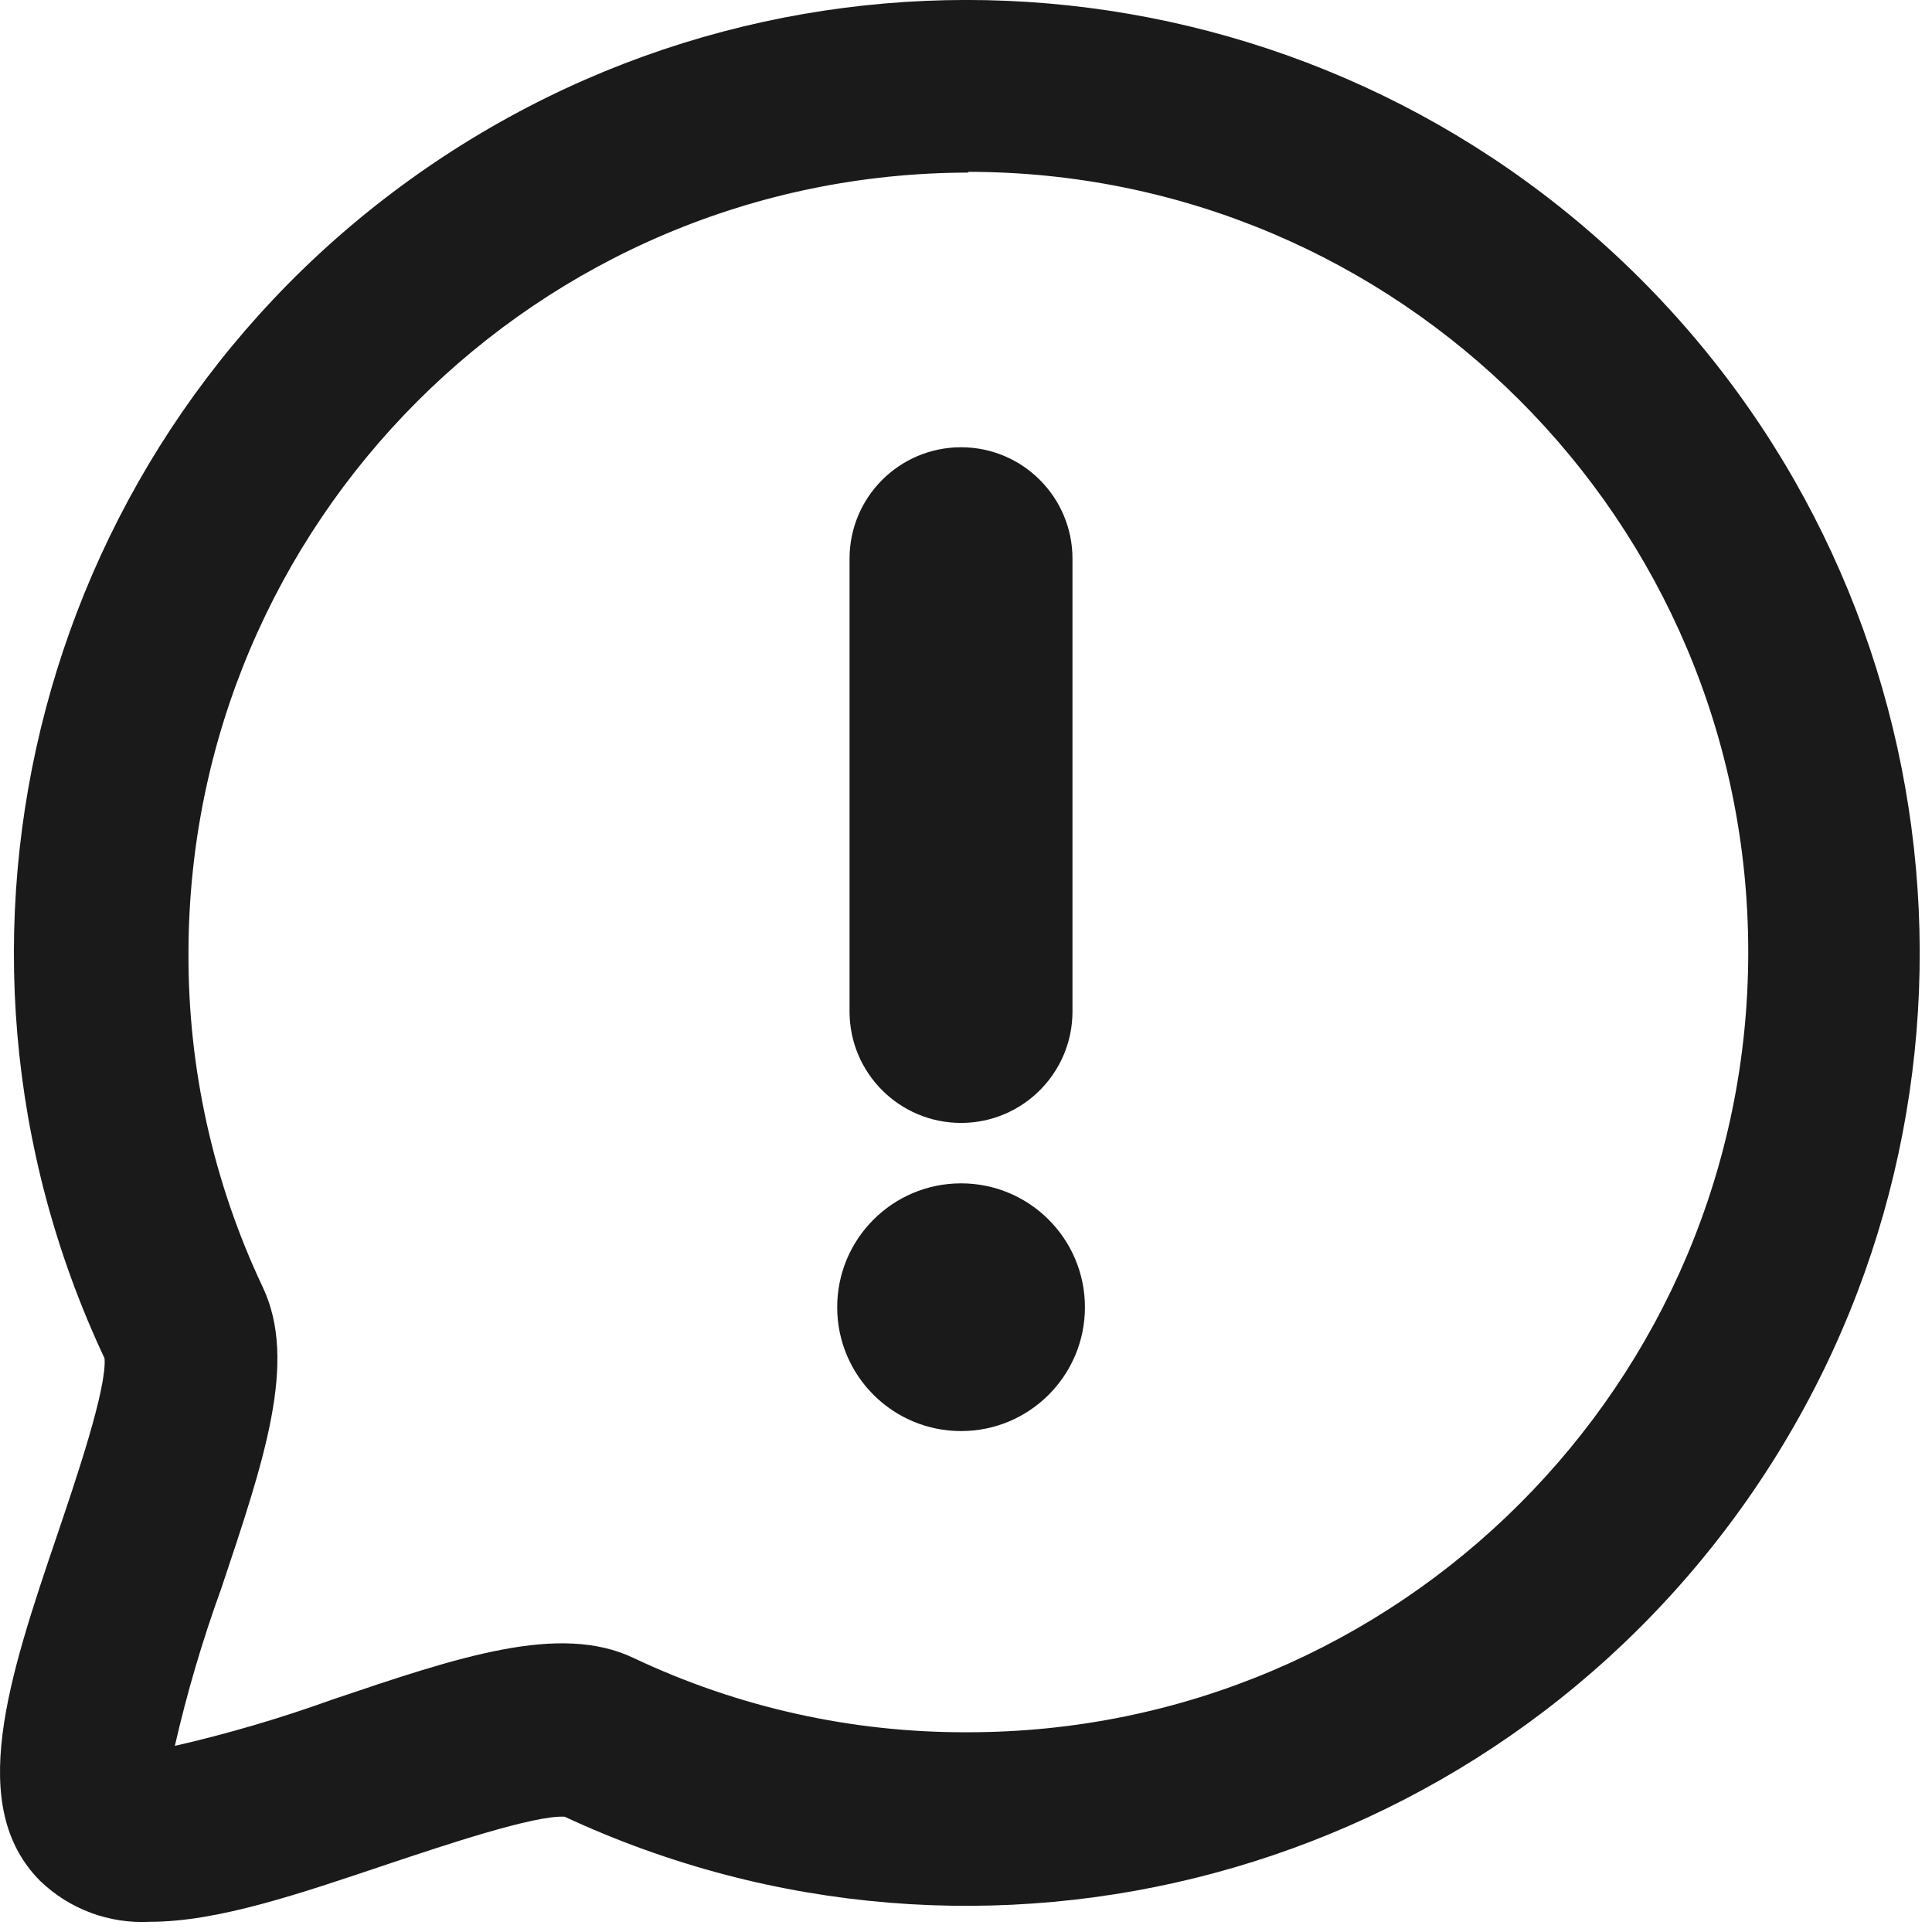 <?xml version="1.0" encoding="UTF-8"?>
<svg width="18px" height="18px" viewBox="0 0 18 18" version="1.1" xmlns="http://www.w3.org/2000/svg" xmlns:xlink="http://www.w3.org/1999/xlink">
    <!-- Generator: Sketch 55.1 (78136) - https://sketchapp.com -->
    <title>Group</title>
    <desc>Created with Sketch.</desc>
    <g id="Web-1280" stroke="none" stroke-width="1" fill="none" fill-rule="evenodd">
        <g id="main" transform="translate(-105, -484)" fill="#1A1A1A" fill-rule="nonzero">
            <g id="Group" transform="translate(105, 484)">
                <path d="M1.396,17.905 C1.018,17.925 0.649,17.788 0.376,17.526 C-0.316,16.834 0.074,15.65 0.535,14.295 C0.708,13.783 0.997,12.934 0.974,12.655 C-0.86,8.754 0.373,4.099 3.898,1.618 C7.422,-0.863 12.22,-0.454 15.274,2.589 C18.327,5.631 18.754,10.427 16.287,13.961 C13.819,17.495 9.169,18.745 5.261,16.926 C4.985,16.908 4.133,17.194 3.621,17.365 C2.785,17.646 2.031,17.905 1.396,17.905 Z M9.025,1.608 C5.013,1.613 1.761,4.864 1.756,8.877 C1.751,9.954 1.988,11.019 2.448,11.992 C2.776,12.685 2.46,13.608 2.061,14.801 C1.887,15.28 1.743,15.769 1.629,16.266 C2.126,16.152 2.615,16.008 3.095,15.835 C4.278,15.435 5.213,15.119 5.903,15.447 C6.877,15.908 7.941,16.144 9.018,16.139 C13.033,16.139 16.288,12.885 16.288,8.87 C16.288,4.855 13.033,1.601 9.018,1.601 L9.025,1.608 Z" id="Shape"></path>
                <circle id="Oval" cx="8.954" cy="12.179" r="1.154"></circle>
                <path d="M8.954,10.462 C8.38,10.462 7.915,9.997 7.915,9.424 L7.915,5.205 C7.915,4.632 8.38,4.167 8.954,4.167 C9.527,4.167 9.992,4.632 9.992,5.205 L9.992,9.424 C9.992,9.997 9.527,10.462 8.954,10.462 Z" id="Path"></path>
            </g>
        </g>
    </g>
</svg>